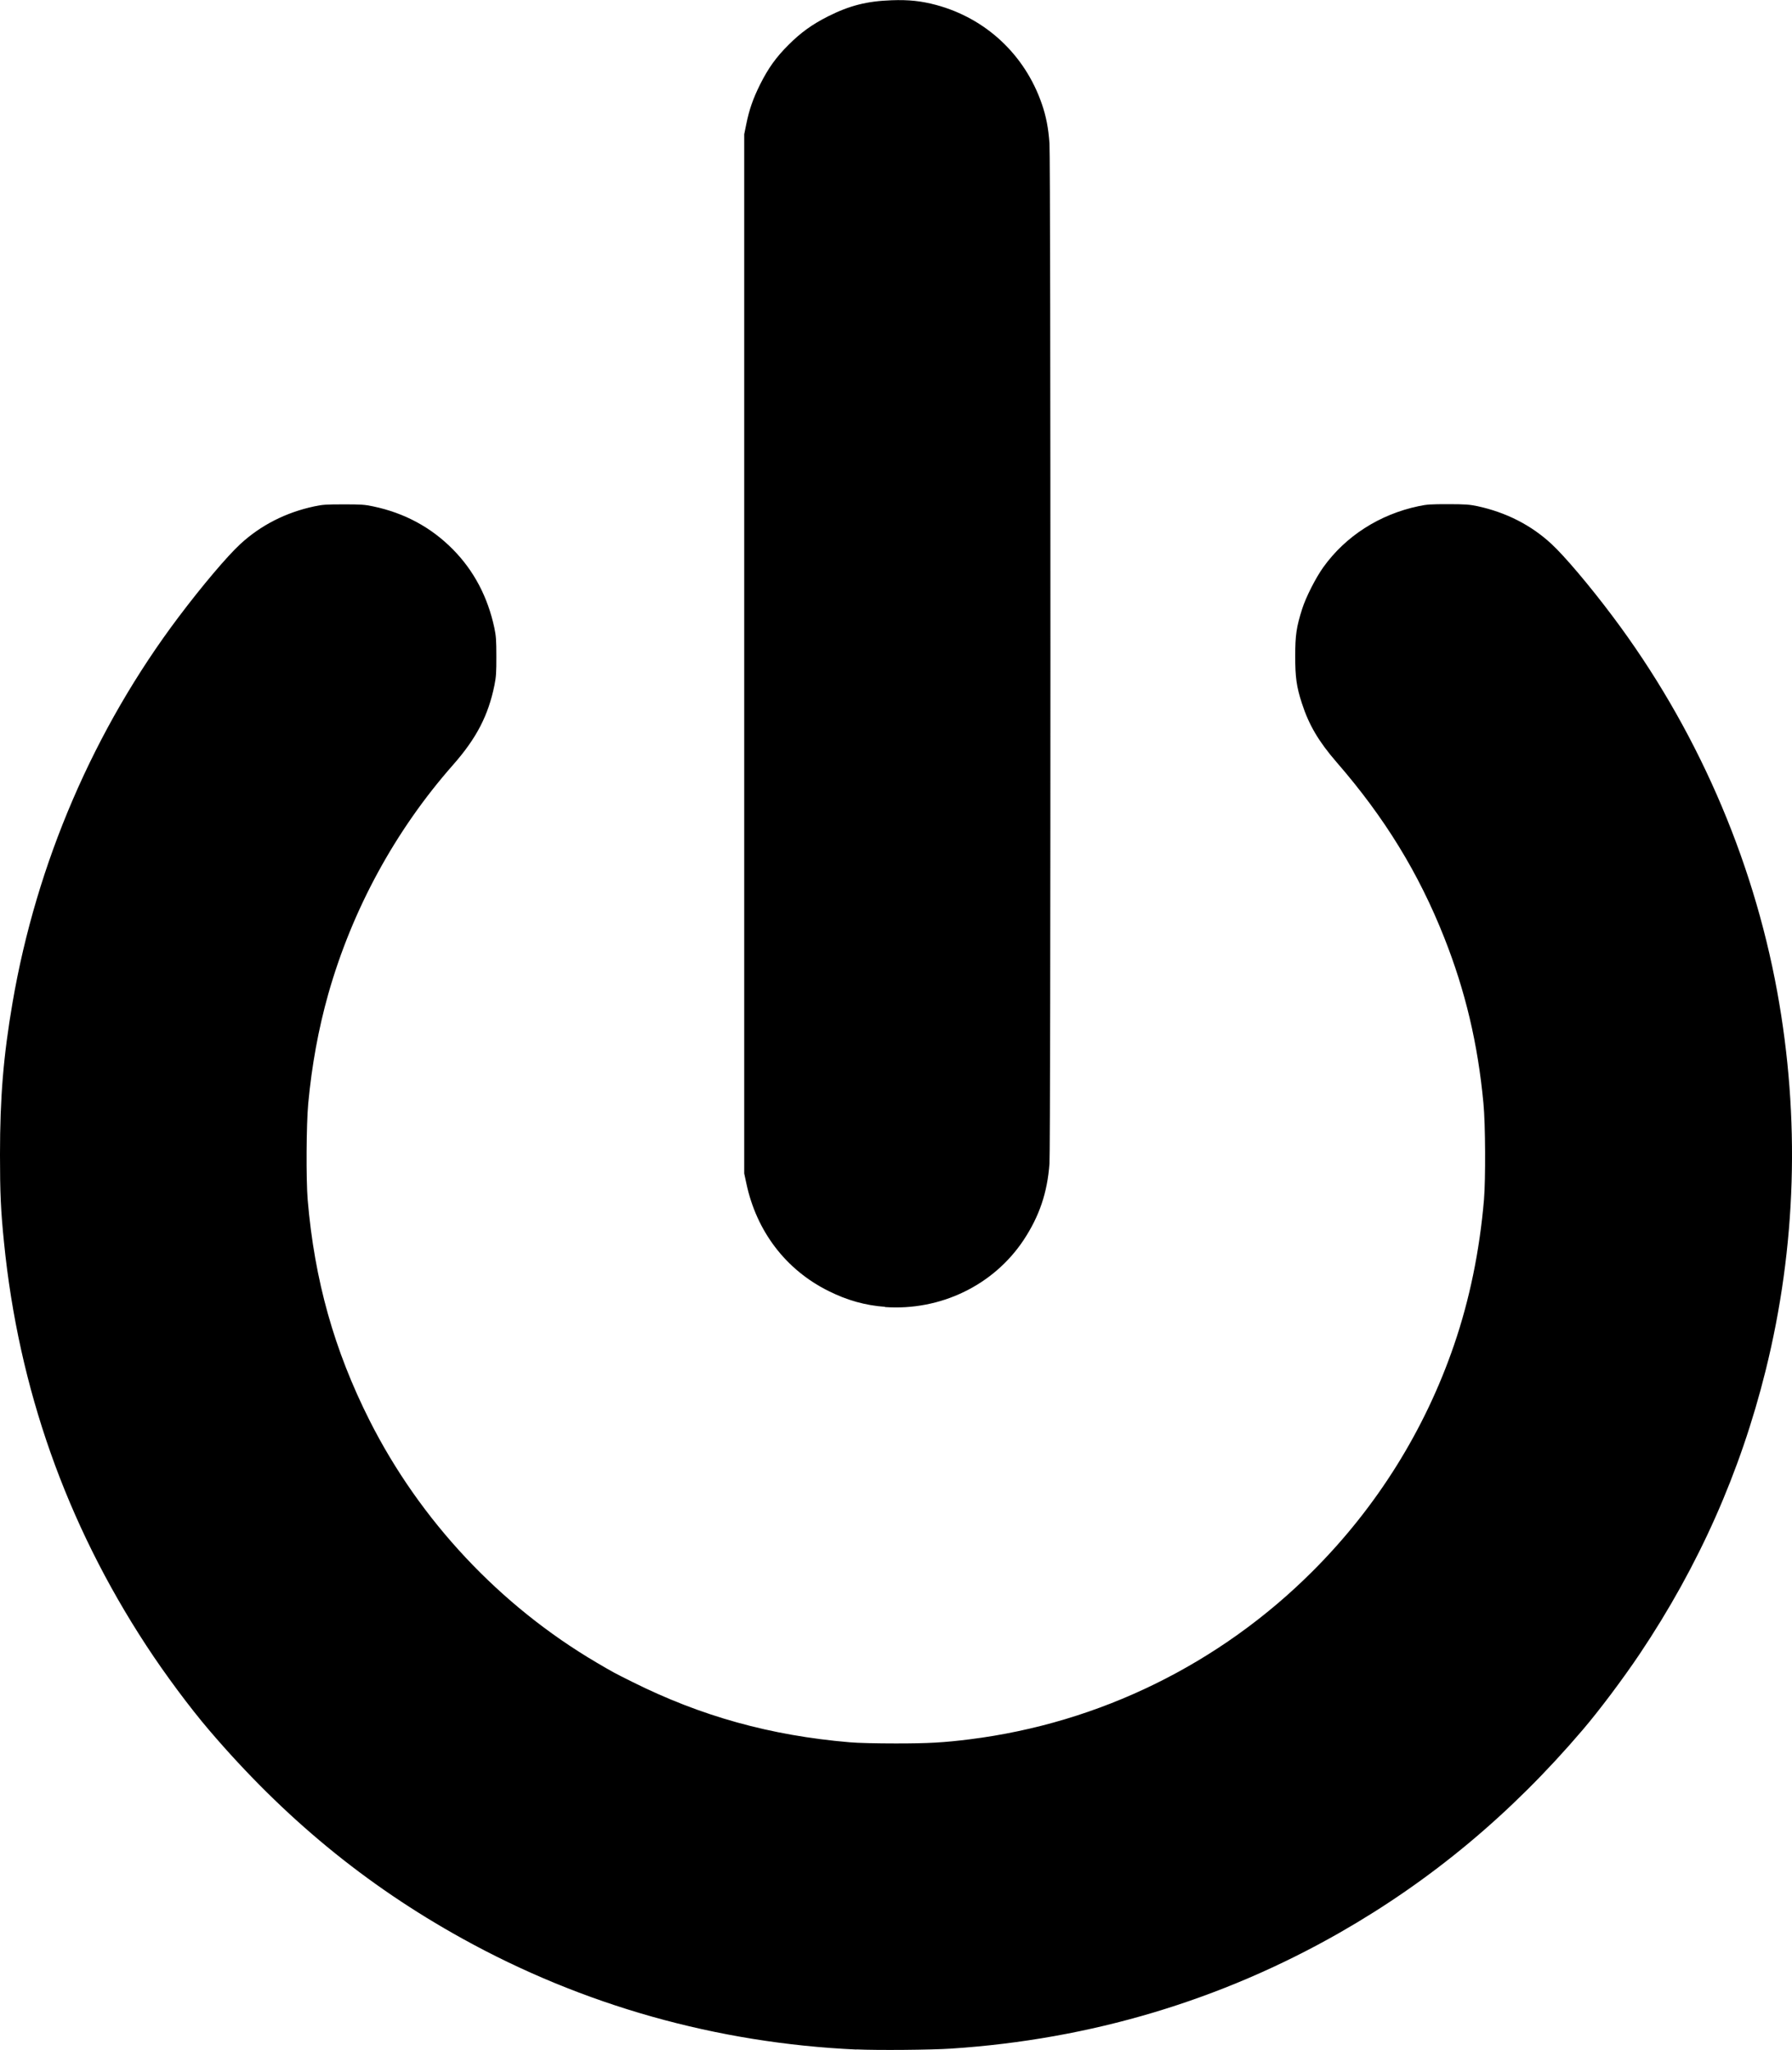 <?xml version="1.0" encoding="UTF-8" standalone="no"?>
<!-- Created with Inkscape (http://www.inkscape.org/) -->

<svg
   xmlns:dc="http://purl.org/dc/elements/1.1/"
   xmlns:cc="http://creativecommons.org/ns#"
   xmlns:rdf="http://www.w3.org/1999/02/22-rdf-syntax-ns#"
   xmlns:svg="http://www.w3.org/2000/svg"
   xmlns="http://www.w3.org/2000/svg"
   xmlns:sodipodi="http://sodipodi.sourceforge.net/DTD/sodipodi-0.dtd"
   xmlns:inkscape="http://www.inkscape.org/namespaces/inkscape"
   width="4.75mm"
   height="5.434mm"
   viewBox="0 0 16.831 19.254"
   id="svg3343"
   version="1.1"
   inkscape:version="0.91 r13725"
   sodipodi:docname="IEC5009_standby.svg">
  <defs
     id="defs3345" />
  <sodipodi:namedview
     id="base"
     pagecolor="#ffffff"
     bordercolor="#666666"
     borderopacity="1.0"
     inkscape:pageopacity="0.0"
     inkscape:pageshadow="2"
     inkscape:zoom="46.22302"
     inkscape:cx="8.4155845"
     inkscape:cy="9.6272404"
     inkscape:document-units="px"
     inkscape:current-layer="layer1"
     showgrid="false"
     fit-margin-top="0"
     fit-margin-left="0"
     fit-margin-right="0"
     fit-margin-bottom="0"
     inkscape:window-width="1920"
     inkscape:window-height="1057"
     inkscape:window-x="-8"
     inkscape:window-y="-8"
     inkscape:window-maximized="1" />
  <g
     inkscape:label="Layer 1"
     inkscape:groupmode="layer"
     id="layer1"
     transform="translate(-363.013,-408.449)">
    <path
       style="fill:#000000"
       d="m 371.057,427.699 c -1.311,-0.06 -2.57,-0.415 -3.703,-1.043 -0.907,-0.502 -1.676,-1.136 -2.376,-1.956 -0.183,-0.214 -0.416,-0.528 -0.59,-0.794 -0.753,-1.15 -1.2,-2.417 -1.337,-3.785 -0.031,-0.305 -0.038,-0.467 -0.038,-0.828 8e-5,-0.538 0.032,-0.926 0.118,-1.428 0.225,-1.312 0.766,-2.568 1.561,-3.623 0.217,-0.288 0.456,-0.571 0.578,-0.683 0.192,-0.177 0.427,-0.297 0.694,-0.354 0.077,-0.017 0.115,-0.019 0.276,-0.019 0.162,-3.2e-4 0.199,0.002 0.278,0.019 0.296,0.062 0.546,0.198 0.75,0.405 0.197,0.2 0.326,0.446 0.388,0.735 0.016,0.076 0.019,0.116 0.019,0.268 3.4e-4,0.152 -0.002,0.192 -0.018,0.272 -0.058,0.284 -0.168,0.497 -0.388,0.747 -0.544,0.617 -0.948,1.36 -1.173,2.154 -0.092,0.327 -0.154,0.665 -0.188,1.028 -0.018,0.195 -0.021,0.713 -0.005,0.905 0.064,0.753 0.248,1.409 0.58,2.069 0.474,0.941 1.226,1.743 2.136,2.278 0.15,0.088 0.162,0.095 0.331,0.179 0.648,0.324 1.301,0.505 2.043,0.568 0.077,0.007 0.256,0.011 0.433,0.011 0.307,0 0.45,-0.008 0.697,-0.039 1.217,-0.153 2.347,-0.707 3.22,-1.58 0.601,-0.601 1.053,-1.324 1.327,-2.124 0.146,-0.426 0.24,-0.884 0.281,-1.364 0.016,-0.192 0.014,-0.71 -0.005,-0.905 -0.052,-0.558 -0.17,-1.056 -0.368,-1.556 -0.24,-0.607 -0.56,-1.129 -1.011,-1.648 -0.168,-0.194 -0.26,-0.349 -0.326,-0.553 -0.051,-0.156 -0.063,-0.246 -0.063,-0.444 4.3e-4,-0.197 0.011,-0.272 0.065,-0.442 0.035,-0.111 0.128,-0.294 0.2,-0.394 0.209,-0.291 0.527,-0.495 0.893,-0.572 0.079,-0.017 0.115,-0.019 0.278,-0.019 0.161,3.2e-4 0.199,0.003 0.276,0.019 0.268,0.058 0.503,0.177 0.694,0.354 0.122,0.112 0.363,0.397 0.575,0.68 0.779,1.037 1.314,2.256 1.546,3.525 0.217,1.189 0.18,2.398 -0.109,3.561 -0.237,0.954 -0.627,1.832 -1.182,2.66 -0.158,0.235 -0.378,0.529 -0.538,0.716 -0.672,0.788 -1.42,1.411 -2.283,1.904 -1.115,0.636 -2.34,1.001 -3.643,1.087 -0.19,0.013 -0.699,0.017 -0.892,0.008 z m 0.268,-6.976 c -0.183,-0.013 -0.356,-0.061 -0.531,-0.149 -0.401,-0.199 -0.676,-0.561 -0.771,-1.01 l -0.02,-0.093 0,-4.881 0,-4.881 0.019,-0.093 c 0.028,-0.139 0.064,-0.241 0.13,-0.374 0.076,-0.152 0.15,-0.256 0.268,-0.373 0.116,-0.116 0.221,-0.191 0.369,-0.266 0.202,-0.102 0.367,-0.144 0.599,-0.152 0.161,-0.006 0.278,0.007 0.417,0.044 0.468,0.126 0.834,0.468 0.993,0.929 0.041,0.118 0.062,0.229 0.072,0.372 0.012,0.162 0.012,9.419 0,9.582 -0.02,0.273 -0.095,0.494 -0.243,0.718 -0.283,0.426 -0.782,0.666 -1.303,0.629 z"
       id="path3338"
       inkscape:connector-curvature="0" />
  </g>
</svg>

